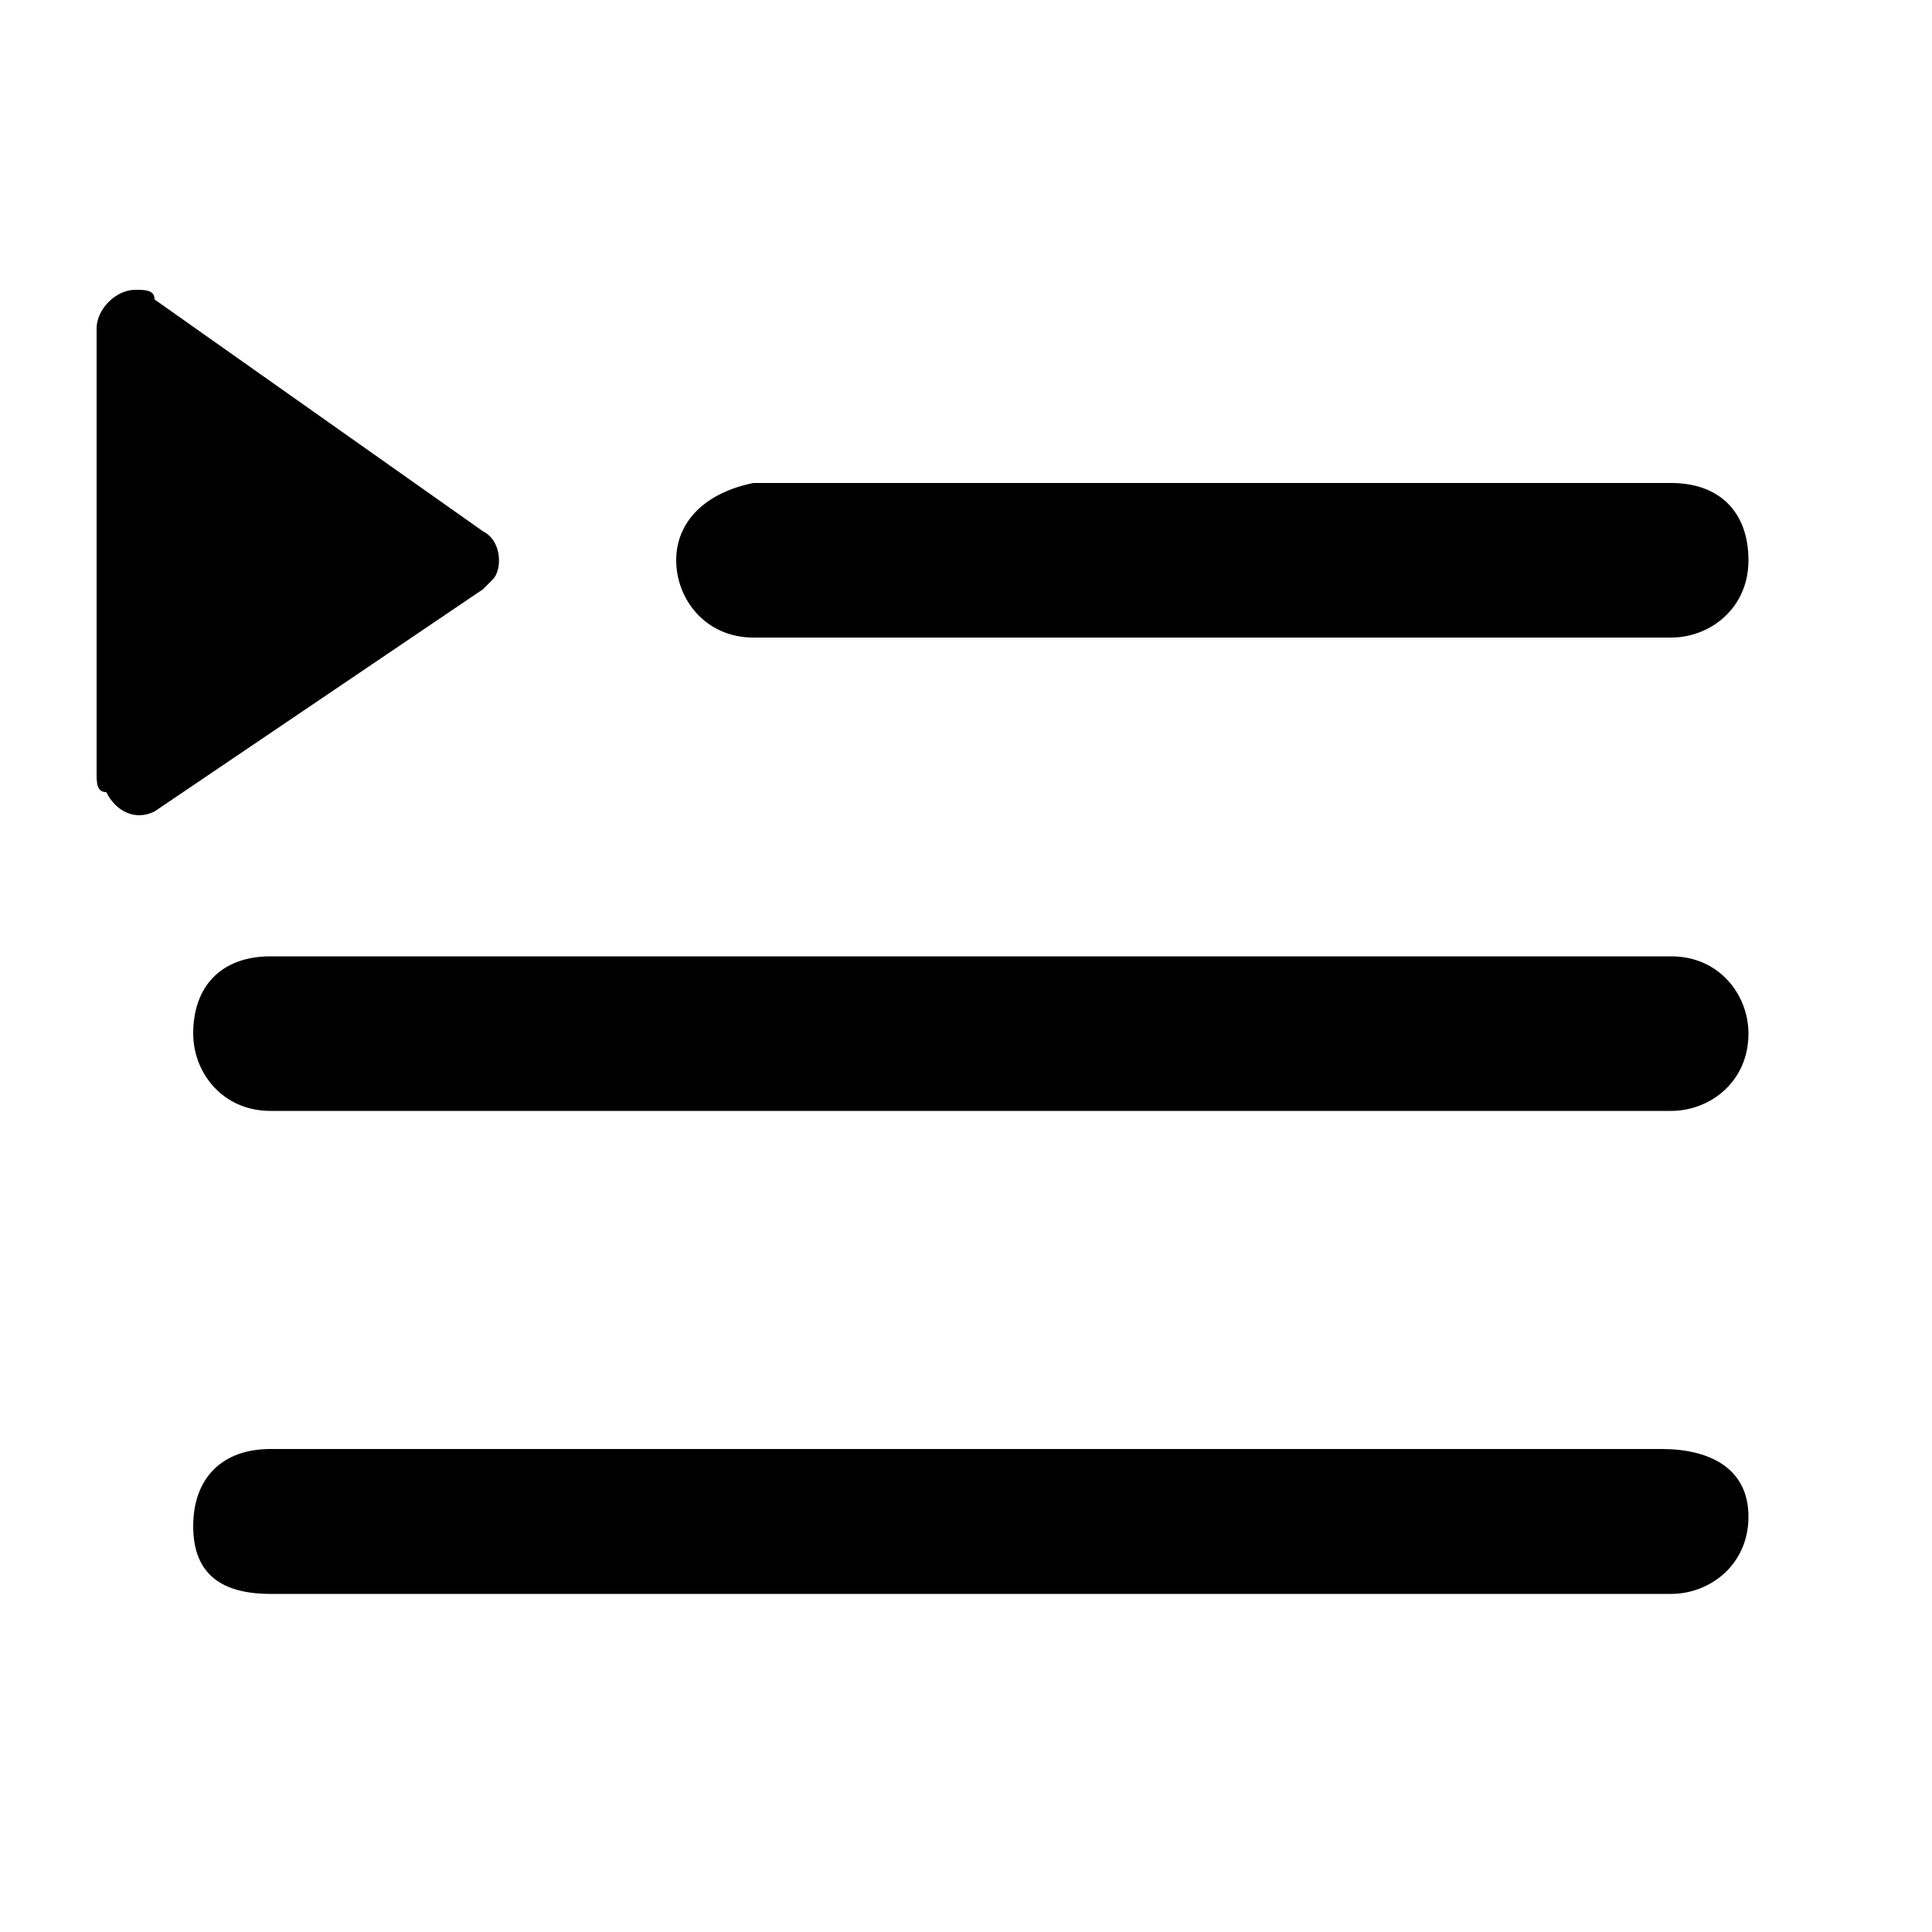 <svg xmlns="http://www.w3.org/2000/svg" viewBox="0 0 20 20"><path d="M2 10.7c0 .4.3.8.8.8h14.5c.4 0 .8-.3.8-.8 0-.4-.3-.8-.8-.8H2.8c-.5 0-.8.3-.8.8zm5-4.9c0 .4.3.8.8.8h9.5c.4 0 .8-.3.8-.8s-.3-.8-.8-.8H7.8c-.5.1-.8.4-.8.8zM2.8 16.5h14.5c.4 0 .8-.3.8-.8s-.4-.7-.9-.7H2.8c-.5 0-.8.3-.8.8s.3.7.8.7zM1.6 3.1L5 5.5c.2.1.2.4.1.5l-.1.1-3.4 2.3c-.2.1-.4 0-.5-.2C1 8.2 1 8.1 1 8V3.4c0-.2.2-.4.4-.4.1 0 .2 0 .2.1z"/></svg>